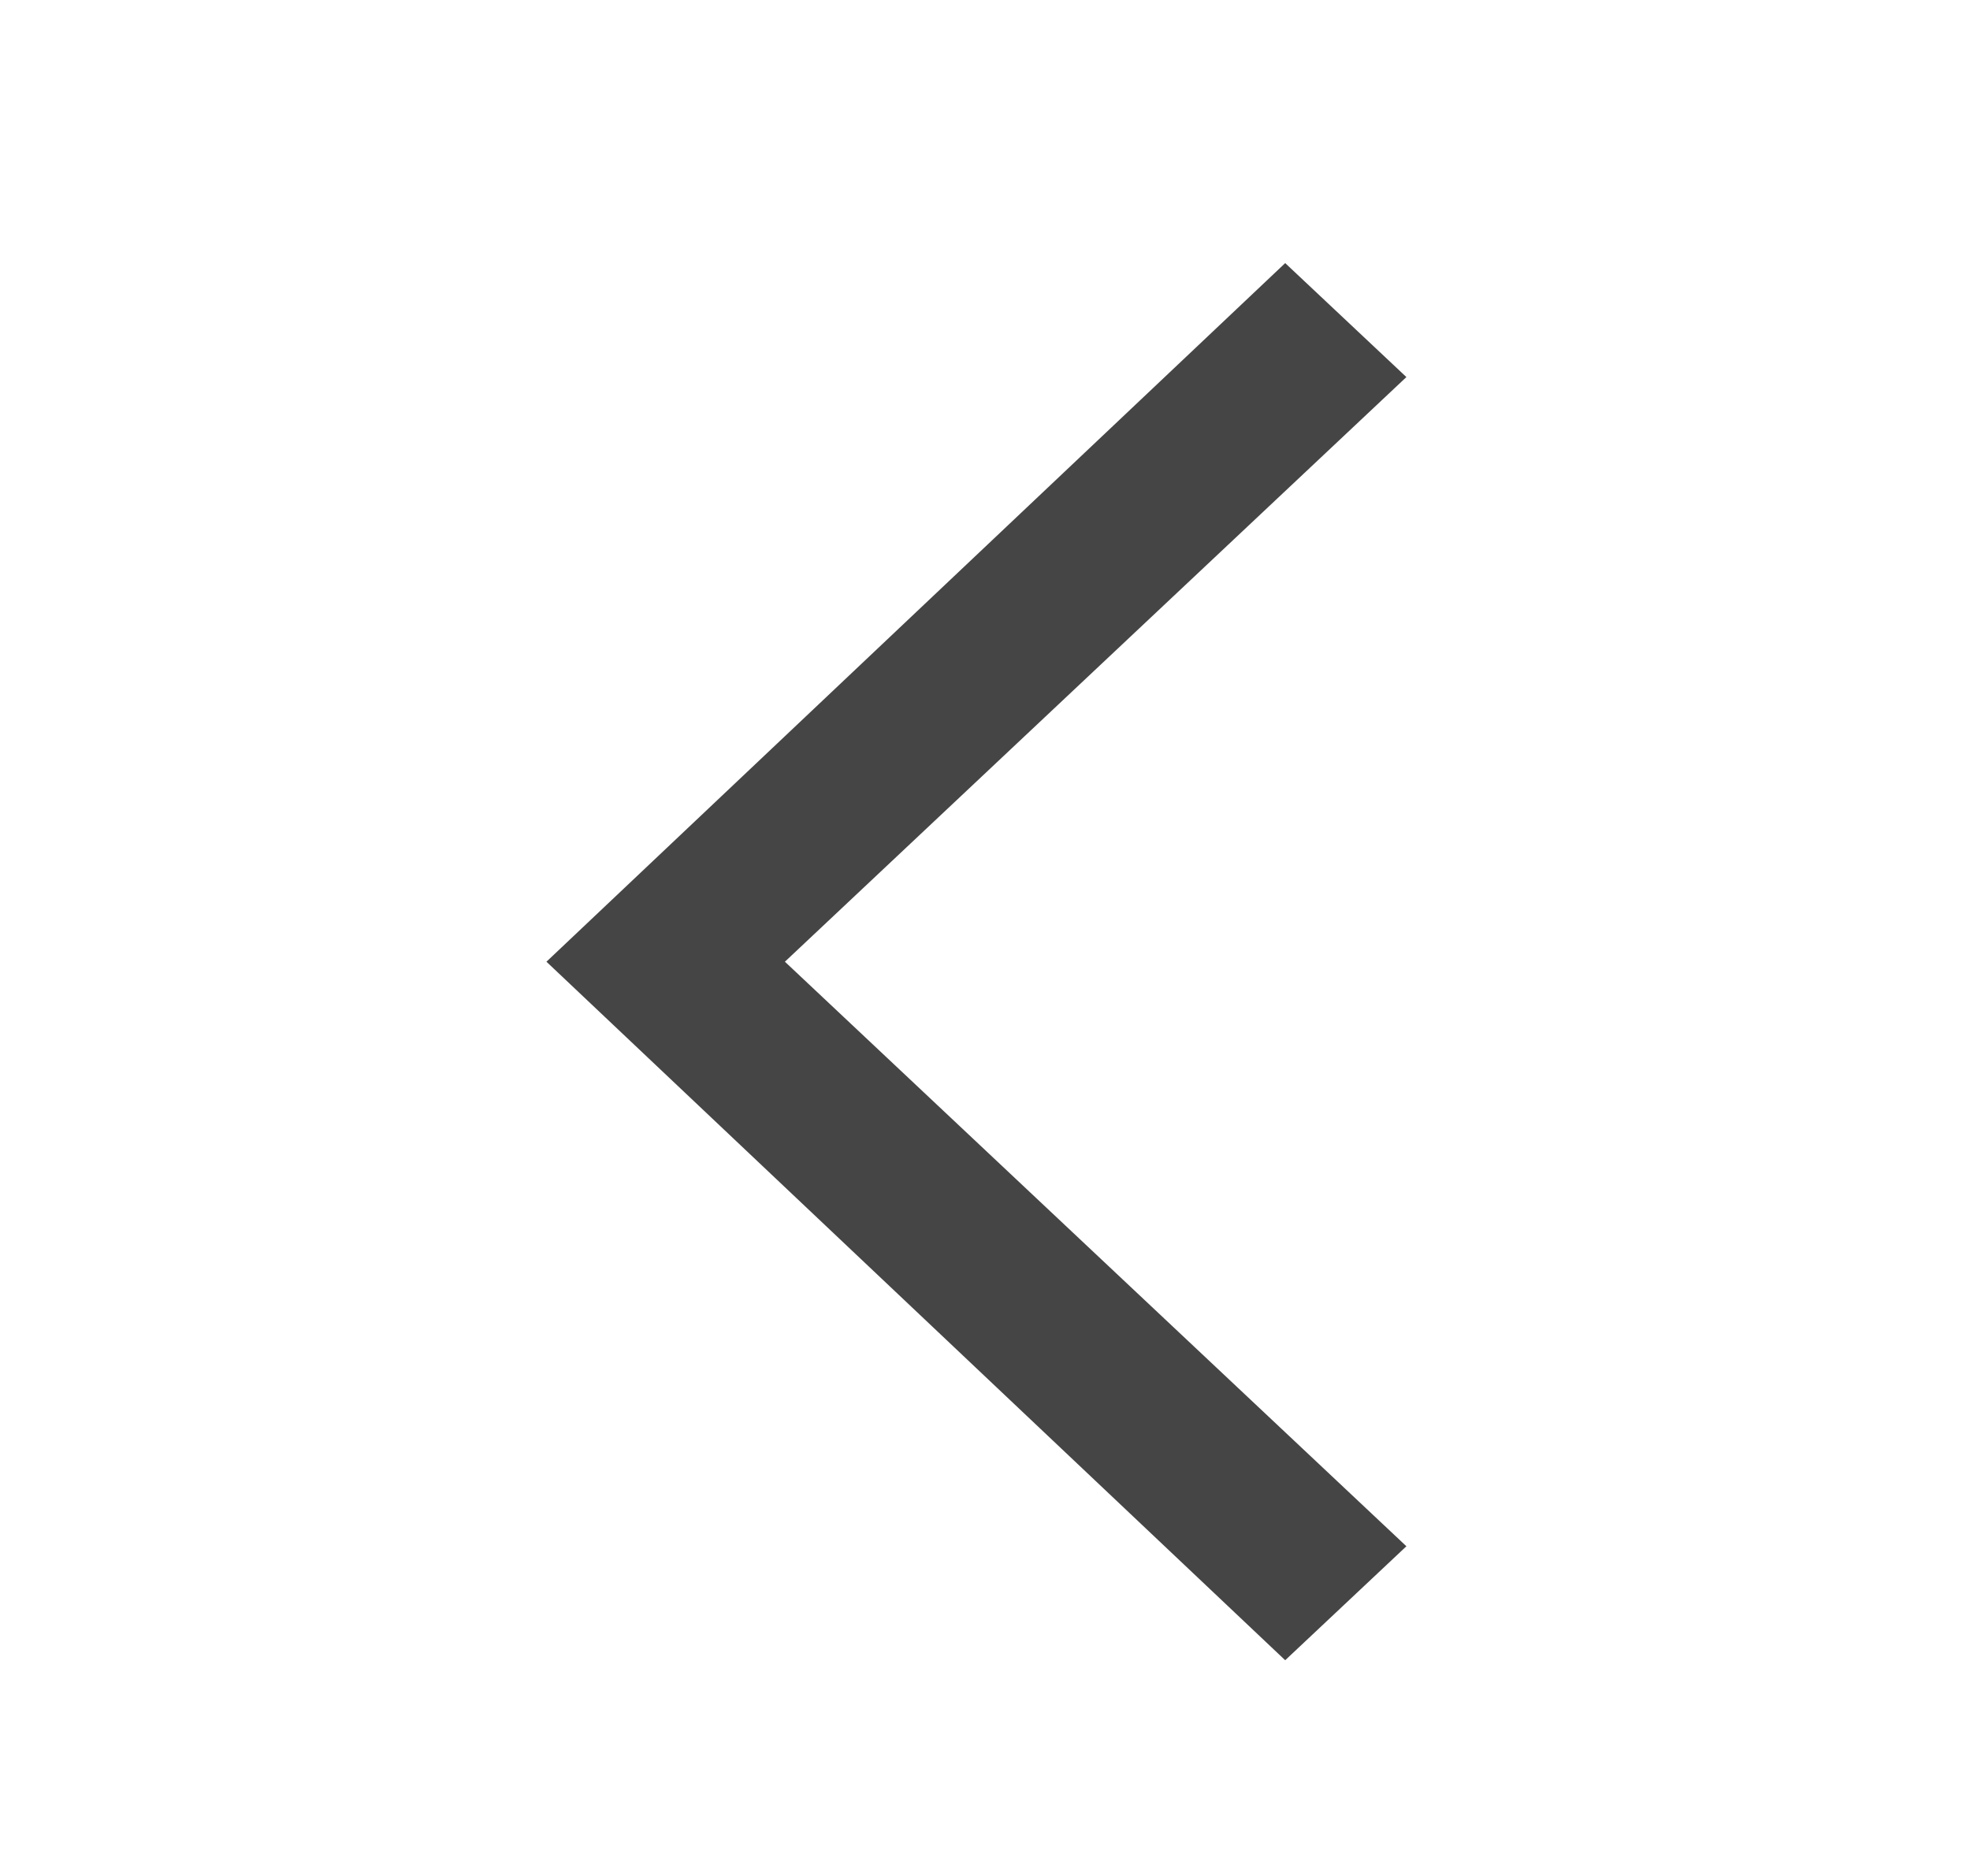 <svg width="21" height="20" viewBox="0 0 21 20" fill="none" xmlns="http://www.w3.org/2000/svg">
<path d="M13.7 2.805L14.992 4.02L8.367 10.253L14.992 16.485L13.7 17.7L5.825 10.253L13.7 2.805Z" fill="#454545"/>
</svg>

